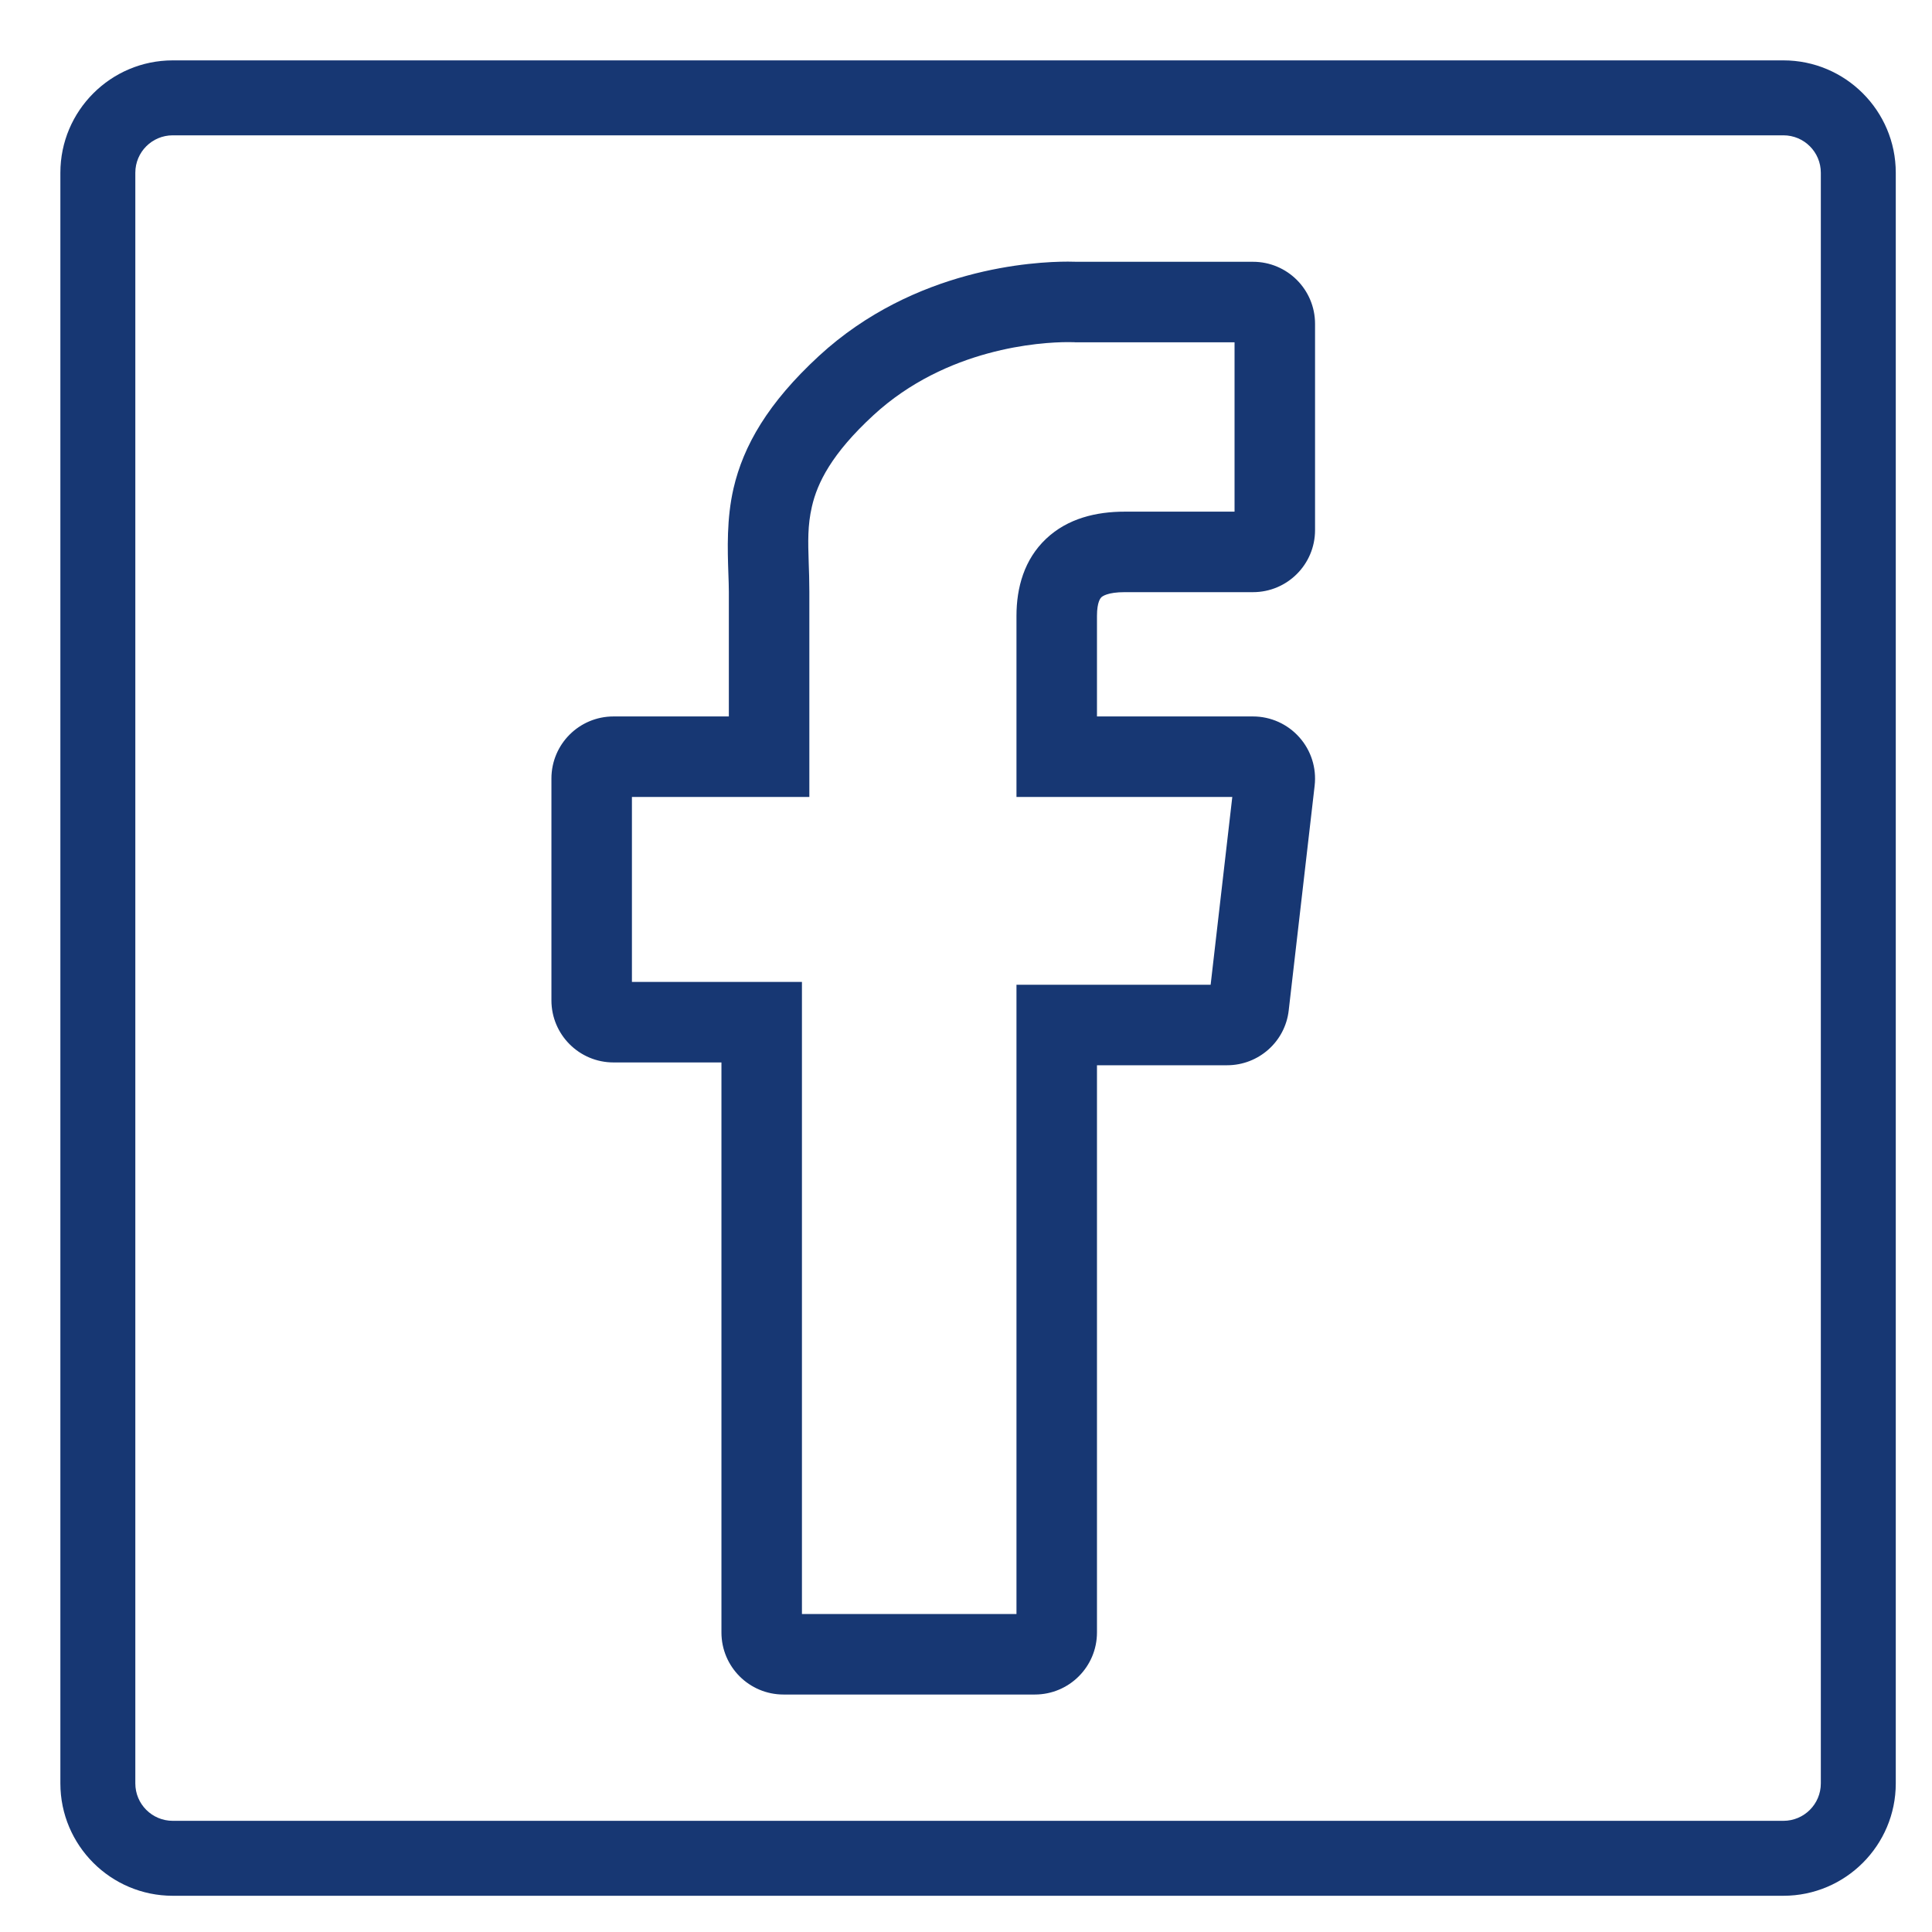 <svg width="24" height="24" viewBox="0 0 24 24" fill="none" xmlns="http://www.w3.org/2000/svg">
<g clip-path="url(#clip0_1203_3521)">
<path fill-rule="evenodd" clip-rule="evenodd" d="M2.146 0.75H22.154C22.924 0.75 23.55 1.376 23.55 2.146V22.154C23.55 22.924 22.924 23.55 22.154 23.55H2.146C1.376 23.55 0.75 22.924 0.75 22.154V2.146C0.75 1.376 1.376 0.75 2.146 0.75ZM22.154 22.619C22.411 22.619 22.619 22.411 22.619 22.154V2.146C22.619 1.889 22.411 1.681 22.154 1.681H2.146C1.889 1.681 1.681 1.889 1.681 2.146V22.154C1.681 22.411 1.889 22.619 2.146 22.619H22.154ZM13.267 3.25C12.846 3.25 11.362 3.328 10.175 4.42L10.175 4.42C9.54 5.005 9.235 5.536 9.112 6.067C9.025 6.444 9.038 6.826 9.048 7.122C9.051 7.207 9.054 7.285 9.054 7.354V8.9H7.621C7.195 8.9 6.85 9.245 6.85 9.671V12.427C6.85 12.852 7.195 13.198 7.621 13.198H8.962V20.279C8.962 20.705 9.307 21.05 9.733 21.05H12.855C13.281 21.05 13.627 20.705 13.627 20.279V13.233H15.243C15.635 13.233 15.965 12.94 16.009 12.551L16.009 12.55L16.331 9.76L16.331 9.759C16.356 9.541 16.287 9.322 16.14 9.158L16.14 9.158C15.994 8.994 15.785 8.9 15.565 8.9H13.627V7.651C13.627 7.474 13.673 7.428 13.681 7.42C13.696 7.406 13.762 7.356 13.971 7.356H13.971H13.972H13.972H13.973H13.973H13.974H13.975H13.976H13.976H13.977H13.978H13.979H13.979H13.98H13.981H13.982H13.983H13.984H13.985H13.986H13.988H13.989H13.99H13.991H13.992H13.994H13.995H13.996H13.998H13.999H14H14.002H14.003H14.005H14.006H14.008H14.009H14.011H14.013H14.014H14.016H14.018H14.019H14.021H14.023H14.025H14.027H14.029H14.03H14.032H14.034H14.036H14.038H14.04H14.042H14.044H14.047H14.049H14.051H14.053H14.055H14.058H14.06H14.062H14.064H14.067H14.069H14.072H14.074H14.076H14.079H14.081H14.084H14.086H14.089H14.091H14.094H14.097H14.099H14.102H14.105H14.107H14.11H14.113H14.116H14.118H14.121H14.124H14.127H14.13H14.133H14.136H14.139H14.142H14.145H14.148H14.15H14.154H14.157H14.16H14.163H14.166H14.169H14.172H14.175H14.179H14.182H14.185H14.188H14.192H14.195H14.198H14.201H14.205H14.208H14.212H14.215H14.218H14.222H14.225H14.229H14.232H14.236H14.239H14.243H14.246H14.25H14.254H14.257H14.261H14.264H14.268H14.272H14.275H14.279H14.283H14.287H14.29H14.294H14.298H14.302H14.305H14.309H14.313H14.317H14.321H14.325H14.328H14.332H14.336H14.34H14.344H14.348H14.352H14.356H14.36H14.364H14.368H14.372H14.376H14.38H14.384H14.388H14.392H14.396H14.4H14.404H14.409H14.413H14.417H14.421H14.425H14.429H14.433H14.438H14.442H14.446H14.45H14.454H14.459H14.463H14.467H14.472H14.476H14.48H14.484H14.489H14.493H14.497H14.502H14.506H14.51H14.515H14.519H14.523H14.528H14.532H14.536H14.541H14.545H14.55H14.554H14.558H14.563H14.567H14.572H14.576H14.581H14.585H14.589H14.594H14.598H14.603H14.607H14.612H14.616H14.621H14.625H14.63H14.634H14.639H14.643H14.648H14.652H14.657H14.661H14.666H14.67H14.675H14.68H14.684H14.689H14.693H14.698H14.702H14.707H14.711H14.716H14.72H14.725H14.729H14.734H14.739H14.743H14.748H14.752H14.757H14.761H14.766H14.771H14.775H14.78H14.784H14.789H14.793H14.798H14.802H14.807H14.812H14.816H14.821H14.825H14.83H14.834H14.839H14.843H14.848H14.852H14.857H14.861H14.866H14.87H14.875H14.88H14.884H14.889H14.893H14.898H14.902H14.907H14.911H14.915H14.92H14.925H14.929H14.933H14.938H14.942H14.947H14.951H14.956H14.96H14.965H14.969H14.973H14.978H14.982H14.987H14.991H14.995H15H15.004H15.009H15.013H15.017H15.022H15.026H15.03H15.035H15.039H15.043H15.048H15.052H15.056H15.06H15.065H15.069H15.073H15.077H15.082H15.086H15.09H15.094H15.098H15.103H15.107H15.111H15.115H15.119H15.123H15.127H15.132H15.136H15.14H15.144H15.148H15.152H15.156H15.16H15.164H15.168H15.172H15.176H15.18H15.184H15.188H15.192H15.196H15.2H15.204H15.207H15.211H15.215H15.219H15.223H15.227H15.23H15.234H15.238H15.242H15.245H15.249H15.253H15.257H15.26H15.264H15.268H15.271H15.275H15.278H15.282H15.286H15.289H15.293H15.296H15.3H15.303H15.307H15.31H15.314H15.317H15.32H15.324H15.327H15.331H15.334H15.337H15.341H15.344H15.347H15.35H15.354H15.357H15.36H15.363H15.366H15.369H15.372H15.376H15.379H15.382H15.385H15.388H15.391H15.394H15.396H15.399H15.402H15.405H15.408H15.411H15.414H15.416H15.419H15.422H15.425H15.428H15.43H15.433H15.435H15.438H15.441H15.443H15.446H15.448H15.451H15.453H15.456H15.458H15.461H15.463H15.465H15.468H15.47H15.472H15.475H15.477H15.479H15.481H15.483H15.486H15.488H15.49H15.492H15.494H15.496H15.498H15.5H15.502H15.504H15.506H15.507H15.509H15.511H15.513H15.515H15.516H15.518H15.52H15.521H15.523H15.524H15.526H15.528H15.529H15.53H15.532H15.533H15.535H15.536H15.537H15.539H15.54H15.541H15.543H15.544H15.545H15.546H15.547H15.548H15.549H15.55H15.551H15.552H15.553H15.554H15.555H15.555H15.556H15.557H15.558H15.558H15.559H15.56H15.56H15.561H15.561H15.562H15.562H15.563H15.563H15.563H15.564H15.564H15.564H15.565H15.565H15.565H15.565H15.565H15.565L15.565 6.856V7.356C15.991 7.356 16.336 7.011 16.336 6.585V4.023C16.336 3.597 15.991 3.252 15.565 3.252H13.379C13.354 3.251 13.316 3.25 13.267 3.25ZM15.565 6.356V6.585L15.565 6.356H15.565ZM15.336 4.252V6.356L10.852 5.156C11.759 4.322 12.926 4.25 13.267 4.25C13.31 4.25 13.336 4.251 13.343 4.251L13.356 4.252H13.368H15.336ZM15.334 6.356H15.336L10.852 5.156C10.328 5.638 10.153 6.001 10.086 6.292C10.031 6.53 10.038 6.728 10.046 6.988C10.05 7.097 10.054 7.216 10.054 7.354V9.4V9.9H9.554H7.85V12.198H9.462H9.962V12.698V20.05H12.627V12.733V12.233H13.127H15.039L15.308 9.9H13.127H12.627V9.4V7.651C12.627 7.3 12.723 6.949 12.996 6.692C13.264 6.439 13.619 6.356 13.971 6.356H13.971H13.972H13.972H13.973H13.973H13.974H13.975H13.976H13.976H13.977H13.978H13.979H13.979H13.98H13.981H13.982H13.983H13.984H13.985H13.986H13.988H13.989H13.99H13.991H13.992H13.994H13.995H13.996H13.998H13.999H14H14.002H14.003H14.005H14.006H14.008H14.009H14.011H14.013H14.014H14.016H14.018H14.019H14.021H14.023H14.025H14.027H14.029H14.03H14.032H14.034H14.036H14.038H14.04H14.042H14.044H14.047H14.049H14.051H14.053H14.055H14.058H14.06H14.062H14.064H14.067H14.069H14.072H14.074H14.076H14.079H14.081H14.084H14.086H14.089H14.091H14.094H14.097H14.099H14.102H14.105H14.107H14.11H14.113H14.116H14.118H14.121H14.124H14.127H14.13H14.133H14.136H14.139H14.142H14.145H14.148H14.15H14.154H14.157H14.16H14.163H14.166H14.169H14.172H14.175H14.179H14.182H14.185H14.188H14.192H14.195H14.198H14.201H14.205H14.208H14.212H14.215H14.218H14.222H14.225H14.229H14.232H14.236H14.239H14.243H14.246H14.25H14.254H14.257H14.261H14.264H14.268H14.272H14.275H14.279H14.283H14.287H14.29H14.294H14.298H14.302H14.305H14.309H14.313H14.317H14.321H14.325H14.328H14.332H14.336H14.34H14.344H14.348H14.352H14.356H14.36H14.364H14.368H14.372H14.376H14.38H14.384H14.388H14.392H14.396H14.4H14.404H14.409H14.413H14.417H14.421H14.425H14.429H14.433H14.438H14.442H14.446H14.45H14.454H14.459H14.463H14.467H14.472H14.476H14.48H14.484H14.489H14.493H14.497H14.502H14.506H14.51H14.515H14.519H14.523H14.528H14.532H14.536H14.541H14.545H14.55H14.554H14.558H14.563H14.567H14.572H14.576H14.581H14.585H14.589H14.594H14.598H14.603H14.607H14.612H14.616H14.621H14.625H14.63H14.634H14.639H14.643H14.648H14.652H14.657H14.661H14.666H14.67H14.675H14.68H14.684H14.689H14.693H14.698H14.702H14.707H14.711H14.716H14.72H14.725H14.729H14.734H14.739H14.743H14.748H14.752H14.757H14.761H14.766H14.771H14.775H14.78H14.784H14.789H14.793H14.798H14.802H14.807H14.812H14.816H14.821H14.825H14.83H14.834H14.839H14.843H14.848H14.852H14.857H14.861H14.866H14.87H14.875H14.88H14.884H14.889H14.893H14.898H14.902H14.907H14.911H14.915H14.92H14.925H14.929H14.933H14.938H14.942H14.947H14.951H14.956H14.96H14.965H14.969H14.973H14.978H14.982H14.987H14.991H14.995H15H15.004H15.009H15.013H15.017H15.022H15.026H15.03H15.035H15.039H15.043H15.048H15.052H15.056H15.06H15.065H15.069H15.073H15.077H15.082H15.086H15.09H15.094H15.098H15.103H15.107H15.111H15.115H15.119H15.123H15.127H15.132H15.136H15.14H15.144H15.148H15.152H15.156H15.16H15.164H15.168H15.172H15.176H15.18H15.184H15.188H15.192H15.196H15.2H15.204H15.207H15.211H15.215H15.219H15.223H15.227H15.23H15.234H15.238H15.242H15.245H15.249H15.253H15.257H15.26H15.264H15.268H15.271H15.275H15.278H15.282H15.286H15.289H15.293H15.296H15.3H15.303H15.307H15.31H15.314H15.317H15.32H15.324H15.327H15.331H15.334Z" fill="#173773"/>
</g>
<defs>
<clipPath id="clip0_1203_3521">
<rect width="24" height="24" fill="white"/>
</clipPath>
</defs>
</svg>
